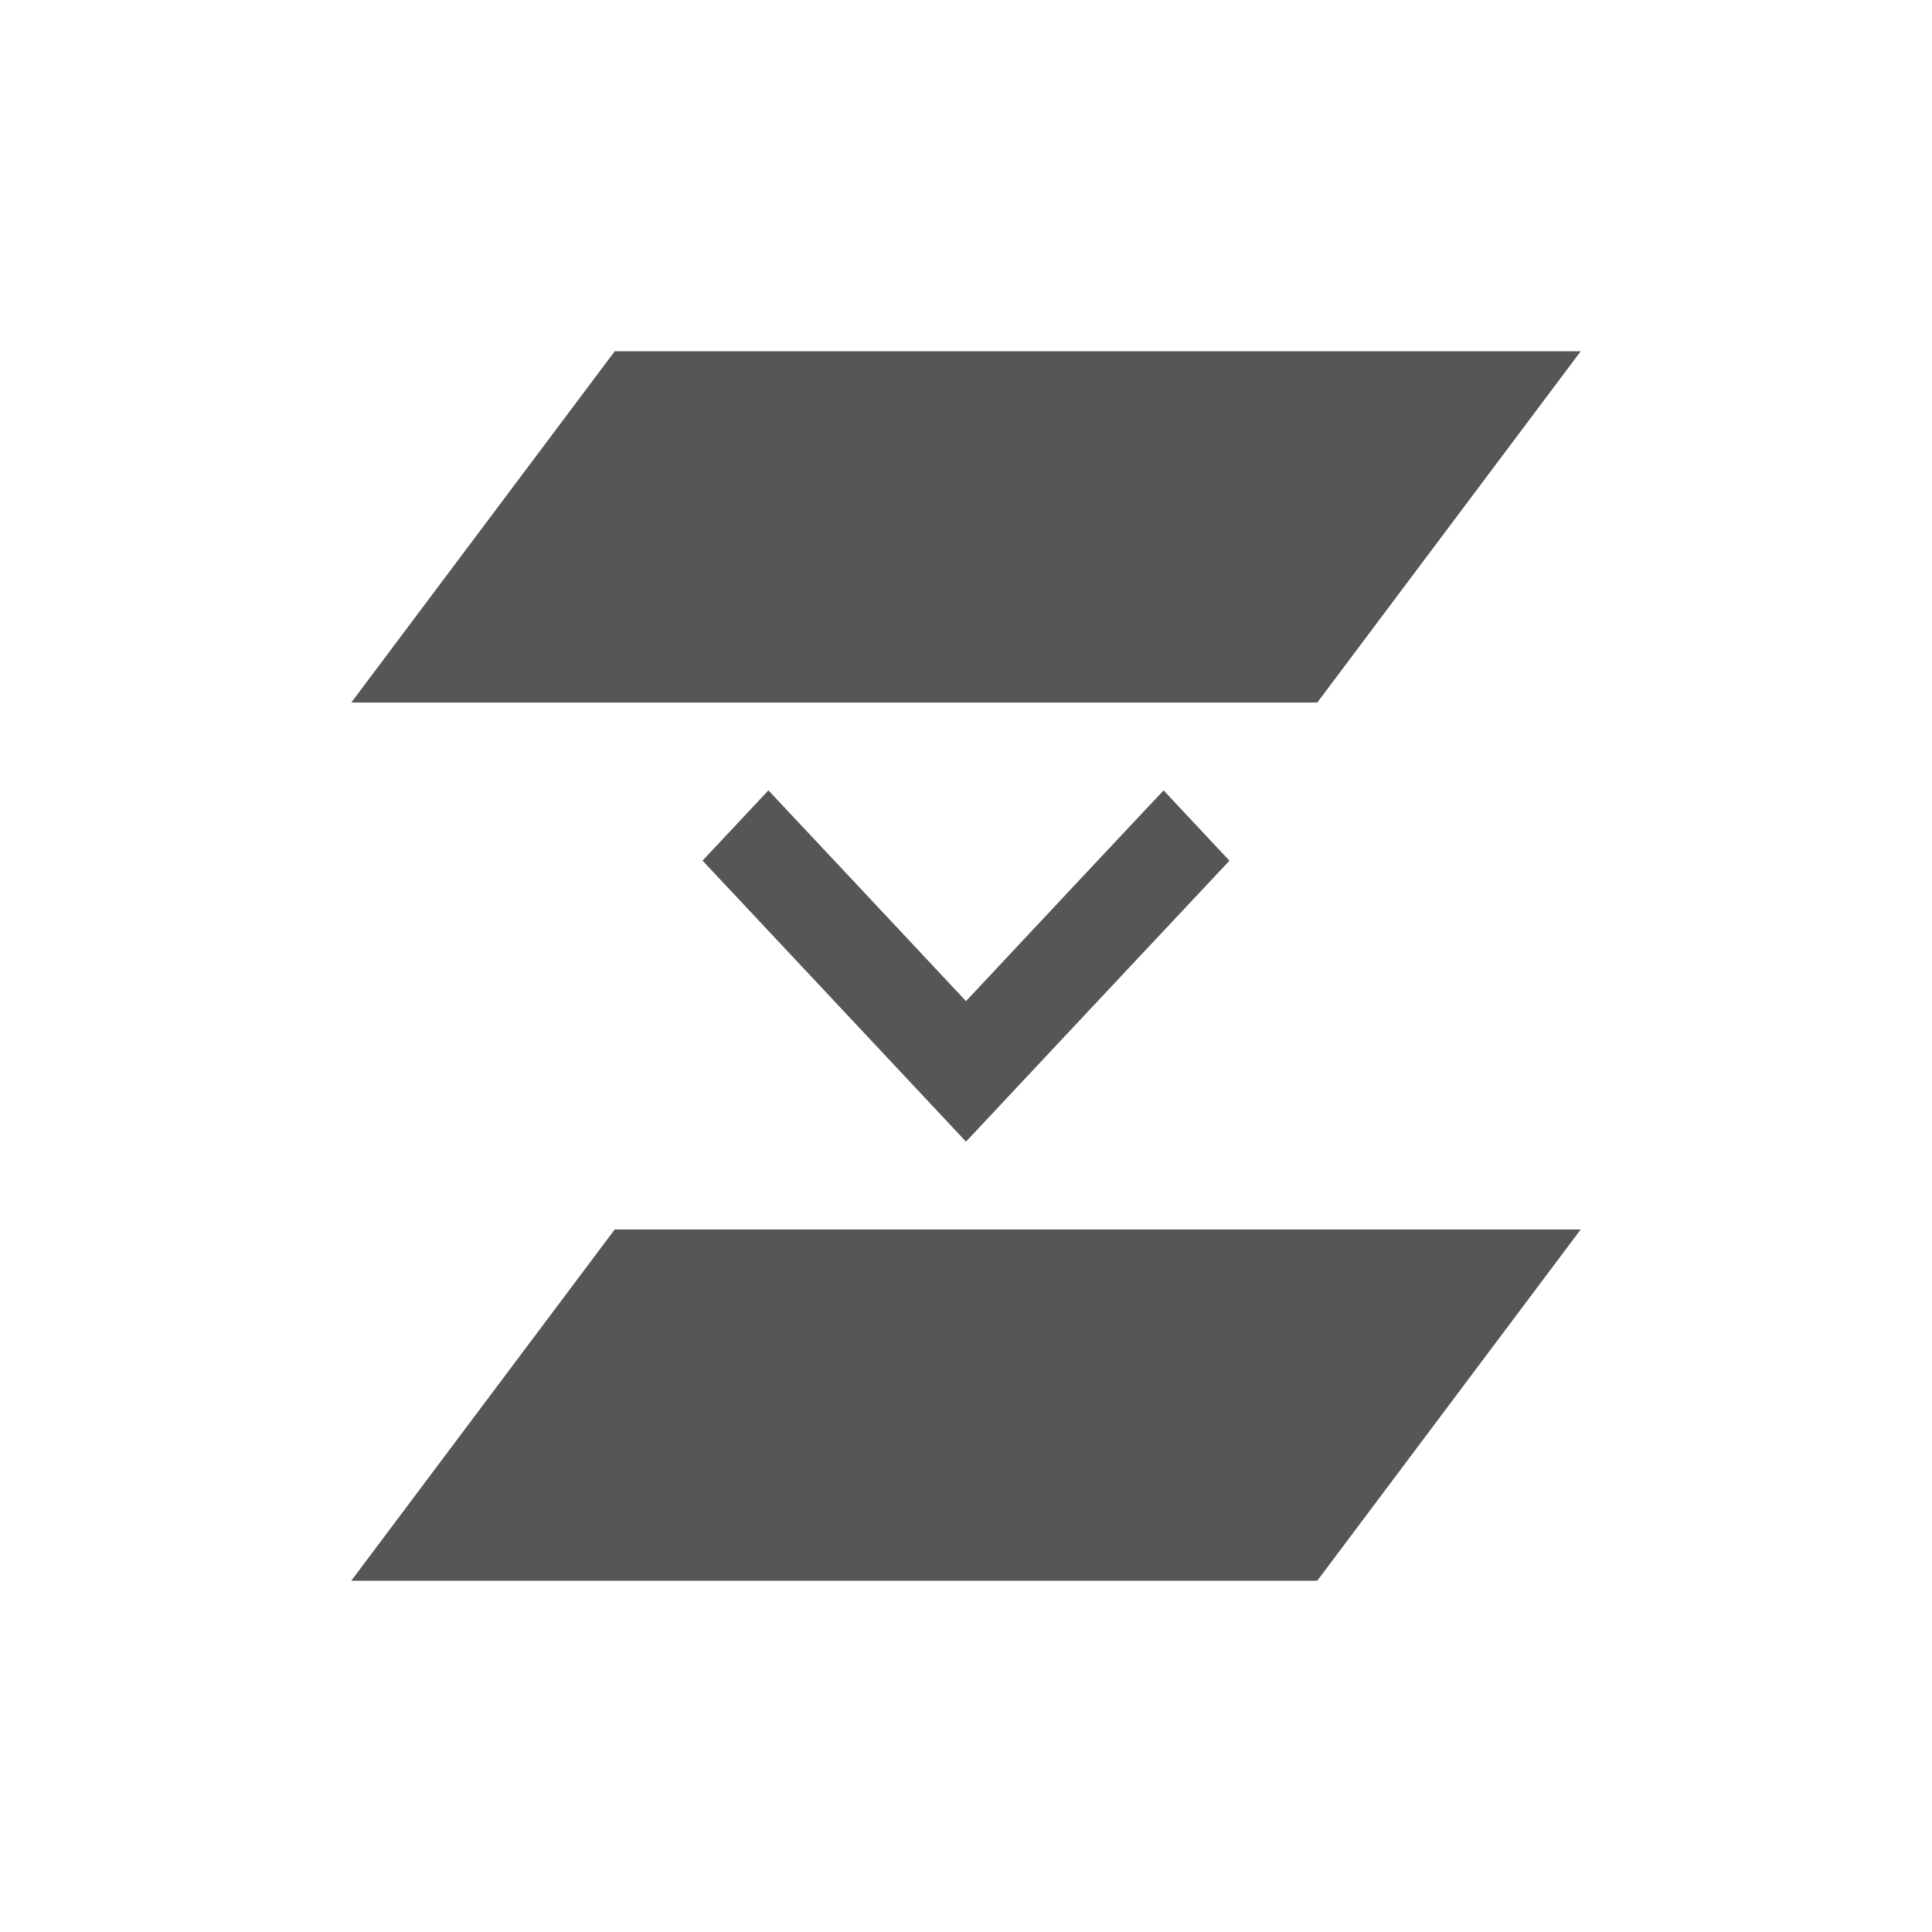 <svg xmlns="http://www.w3.org/2000/svg" width="22" height="22"><defs><style id="current-color-scheme" type="text/css"></style></defs><path d="M7 4L4 8h11l3-4H7zm1.75 5L8 9.8l1.008 1.075L11 13l1.992-2.125L14 9.801 13.25 9l-1.008 1.074L11 11.4l-1.242-1.326L8.75 9zM7 14l-3 4h11l3-4H7z" fill="currentColor" color="#565656"/></svg>